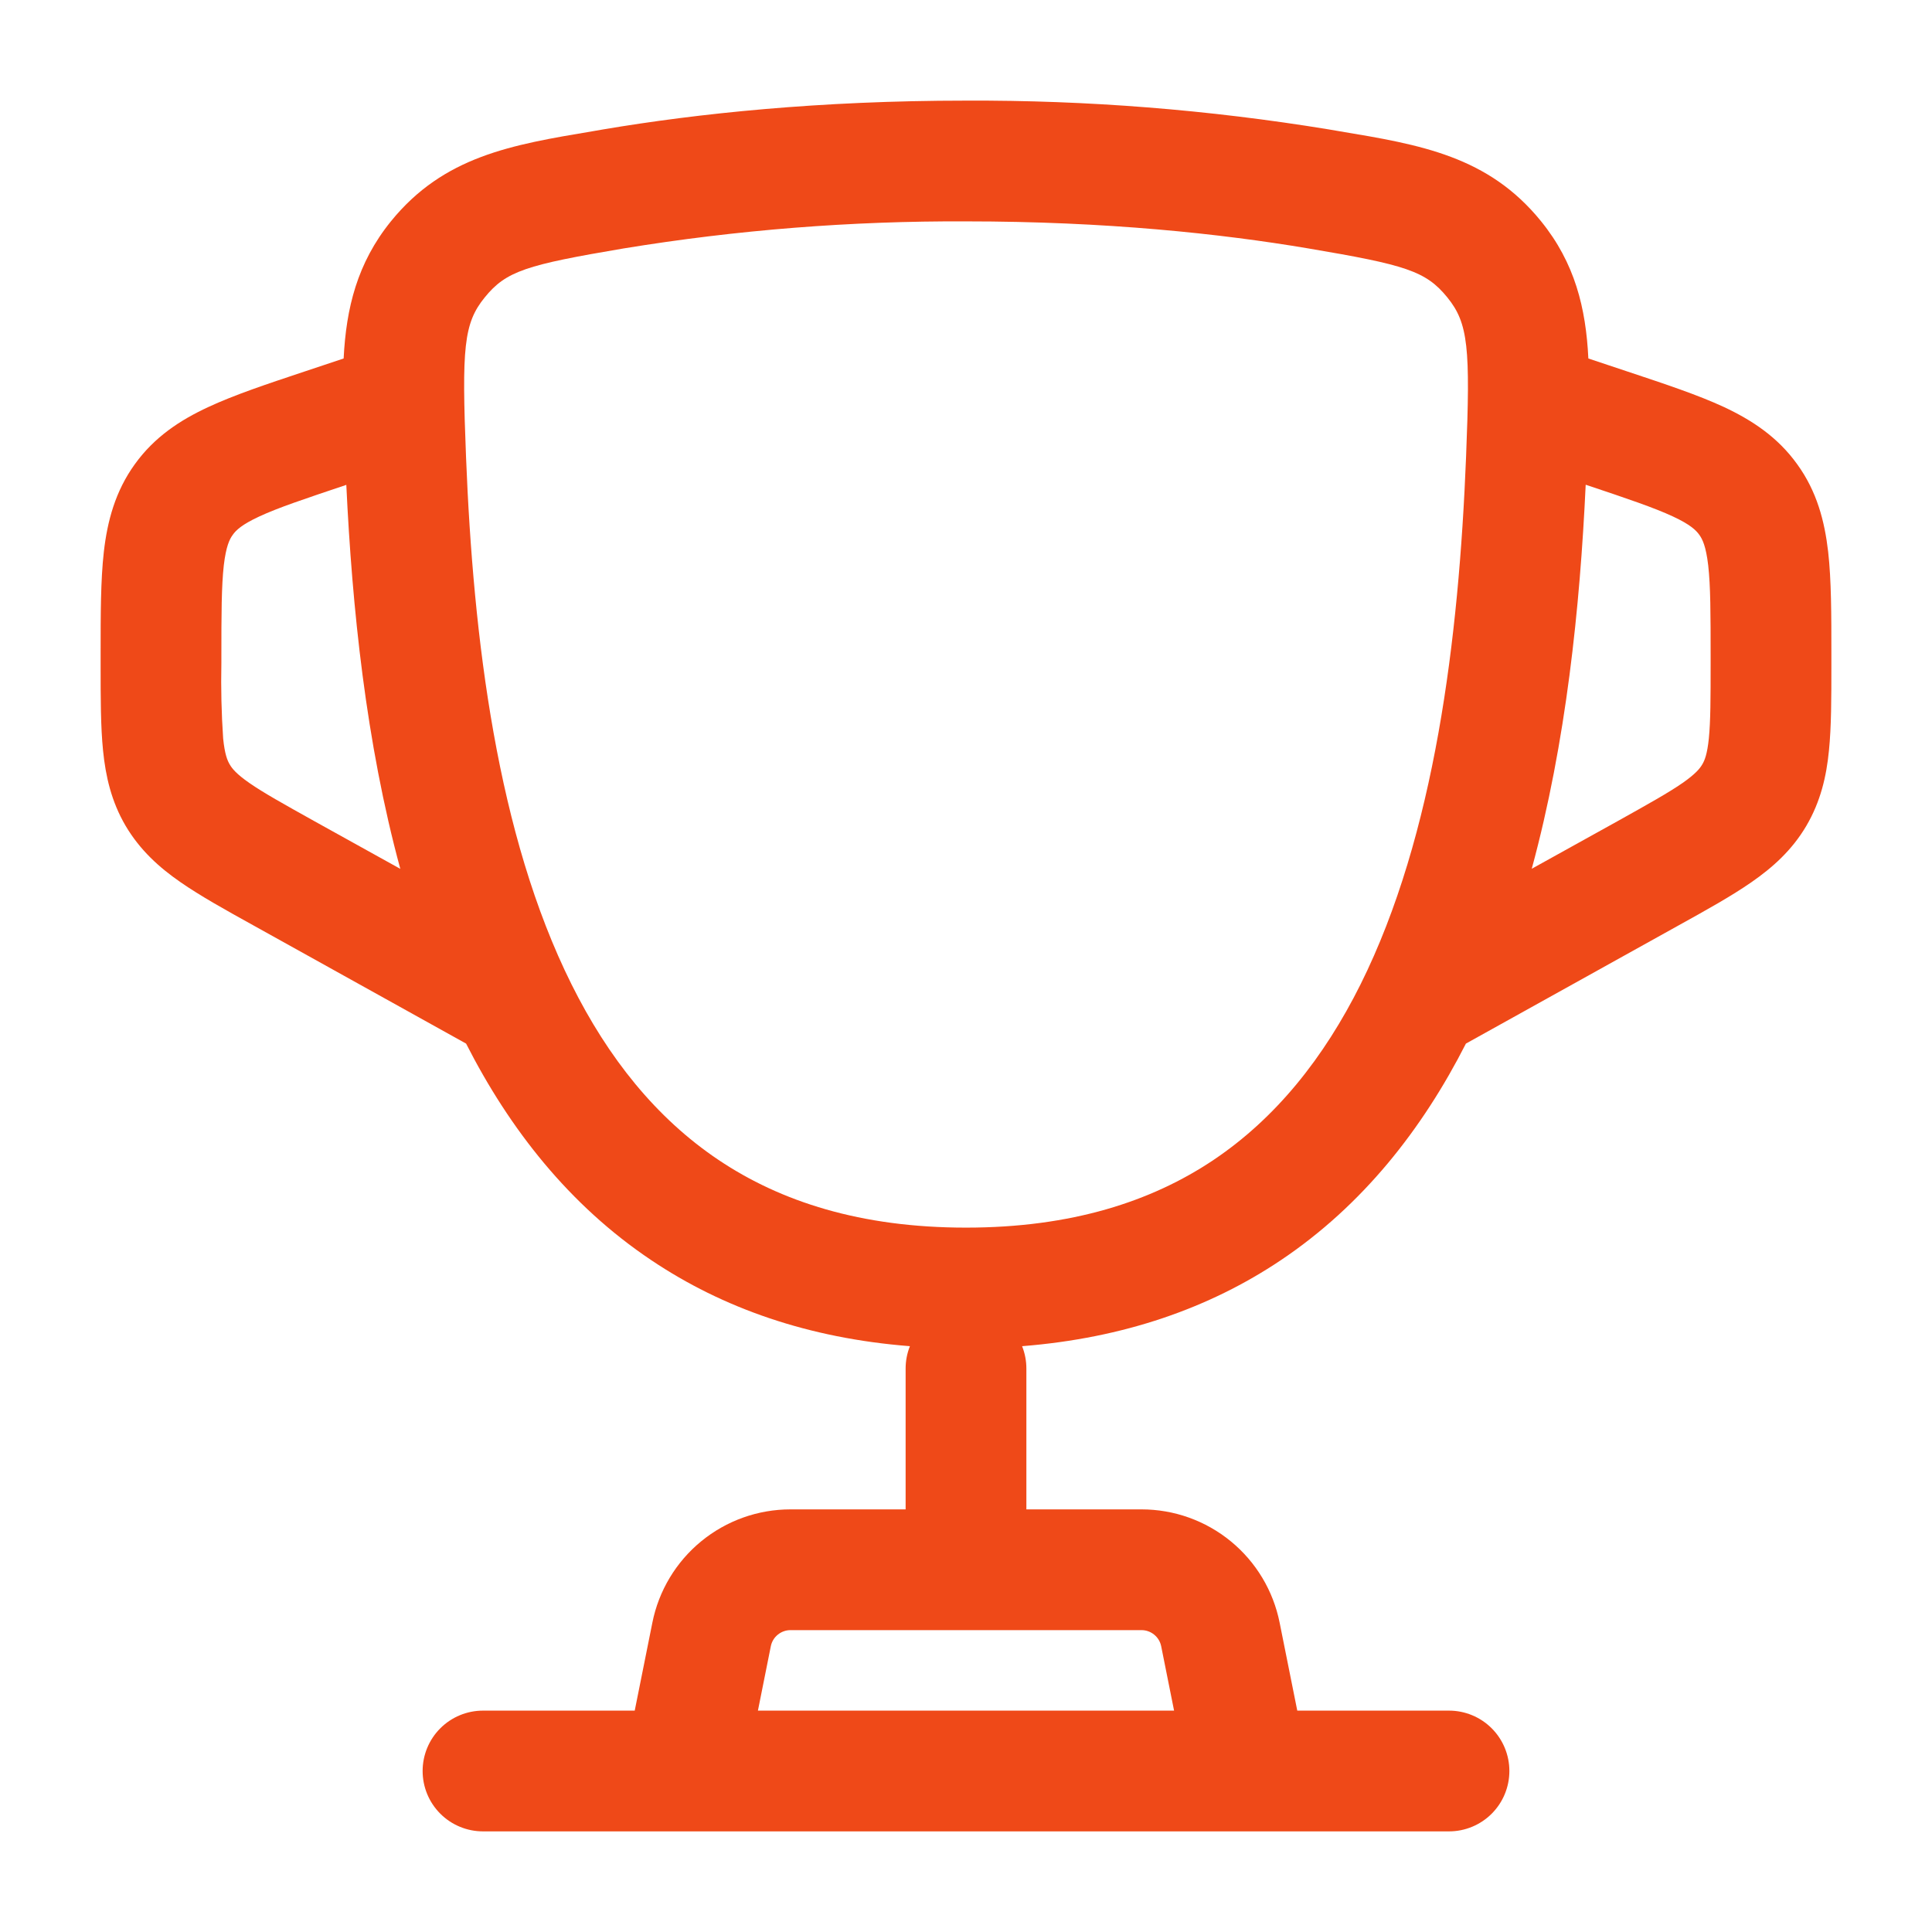 <svg width="60" height="60" viewBox="0 0 60 60" fill="none" xmlns="http://www.w3.org/2000/svg">
<path fill-rule="evenodd" clip-rule="evenodd" d="M30 3.125C25.43 3.125 21.652 3.527 18.745 4.017L18.41 4.075C15.885 4.497 13.785 4.85 12.143 6.87C11.092 8.167 10.75 9.57 10.672 11.133L9.443 11.543C8.285 11.928 7.268 12.268 6.465 12.643C5.595 13.047 4.798 13.568 4.188 14.415C3.578 15.26 3.335 16.183 3.225 17.135C3.125 18.017 3.125 19.085 3.125 20.308V20.67C3.125 21.675 3.125 22.562 3.2 23.305C3.28 24.108 3.458 24.89 3.9 25.645C4.348 26.402 4.942 26.938 5.607 27.398C6.22 27.823 6.995 28.255 7.875 28.742L14.475 32.41C15.825 35.062 17.677 37.428 20.225 39.135C22.442 40.625 25.105 41.56 28.258 41.807C28.17 42.028 28.125 42.263 28.125 42.5V46.875H24.55C23.538 46.875 22.558 47.225 21.776 47.867C20.994 48.508 20.458 49.401 20.26 50.392L19.712 53.125H15C14.503 53.125 14.026 53.322 13.674 53.674C13.322 54.026 13.125 54.503 13.125 55C13.125 55.497 13.322 55.974 13.674 56.326C14.026 56.678 14.503 56.875 15 56.875H45C45.497 56.875 45.974 56.678 46.326 56.326C46.678 55.974 46.875 55.497 46.875 55C46.875 54.503 46.678 54.026 46.326 53.674C45.974 53.322 45.497 53.125 45 53.125H40.288L39.74 50.392C39.542 49.401 39.006 48.508 38.224 47.867C37.442 47.225 36.462 46.875 35.45 46.875H31.875V42.5C31.875 42.263 31.83 42.028 31.742 41.807C34.895 41.557 37.557 40.625 39.775 39.138C42.325 37.428 44.175 35.062 45.525 32.41L52.125 28.742C53.005 28.255 53.78 27.823 54.392 27.398C55.055 26.938 55.653 26.402 56.097 25.648C56.542 24.89 56.722 24.108 56.8 23.305C56.875 22.562 56.875 21.675 56.875 20.67V20.308C56.875 19.087 56.875 18.017 56.775 17.135C56.665 16.183 56.425 15.26 55.812 14.415C55.203 13.568 54.405 13.047 53.538 12.64C52.73 12.265 51.715 11.928 50.557 11.543L49.328 11.133C49.252 9.567 48.91 8.167 47.858 6.87C46.218 4.847 44.117 4.495 41.593 4.075L41.255 4.017C37.535 3.408 33.77 3.109 30 3.125ZM36.462 53.125L36.062 51.127C36.034 50.986 35.958 50.858 35.846 50.767C35.734 50.675 35.594 50.625 35.45 50.625H24.55C24.406 50.625 24.266 50.675 24.154 50.767C24.042 50.858 23.966 50.986 23.938 51.127L23.538 53.125H36.462ZM10.72 15.07L10.755 15.057C10.935 18.858 11.363 23.058 12.432 26.983L9.768 25.505C8.795 24.962 8.185 24.622 7.745 24.317C7.34 24.035 7.207 23.867 7.135 23.742C7.06 23.617 6.98 23.422 6.93 22.933C6.877 22.152 6.859 21.37 6.875 20.587V20.405C6.875 19.058 6.878 18.205 6.95 17.56C7.02 16.965 7.13 16.742 7.23 16.608C7.327 16.47 7.503 16.295 8.045 16.043C8.635 15.768 9.445 15.498 10.72 15.07ZM49.245 15.055C49.068 18.855 48.638 23.055 47.57 26.98L50.233 25.503C51.205 24.96 51.815 24.62 52.255 24.315C52.66 24.032 52.792 23.865 52.865 23.74C52.94 23.615 53.02 23.42 53.07 22.93C53.123 22.395 53.125 21.698 53.125 20.585V20.402C53.125 19.055 53.123 18.203 53.05 17.558C52.98 16.962 52.87 16.74 52.77 16.605C52.672 16.468 52.498 16.293 51.955 16.04C51.365 15.765 50.555 15.492 49.28 15.065L49.245 15.055ZM19.37 7.715C22.884 7.14 26.439 6.859 30 6.875C34.35 6.875 37.917 7.257 40.63 7.715C43.648 8.225 44.28 8.415 44.947 9.235C45.602 10.04 45.665 10.805 45.53 14.193C45.305 19.837 44.56 25.933 42.255 30.567C41.115 32.852 39.625 34.722 37.688 36.023C35.76 37.315 33.273 38.125 30 38.125C26.727 38.125 24.242 37.315 22.315 36.023C20.375 34.722 18.885 32.852 17.747 30.565C15.44 25.933 14.697 19.84 14.473 14.19C14.338 10.805 14.398 10.04 15.055 9.235C15.72 8.415 16.352 8.225 19.37 7.715Z" fill="#EF4918"/>
</svg>
